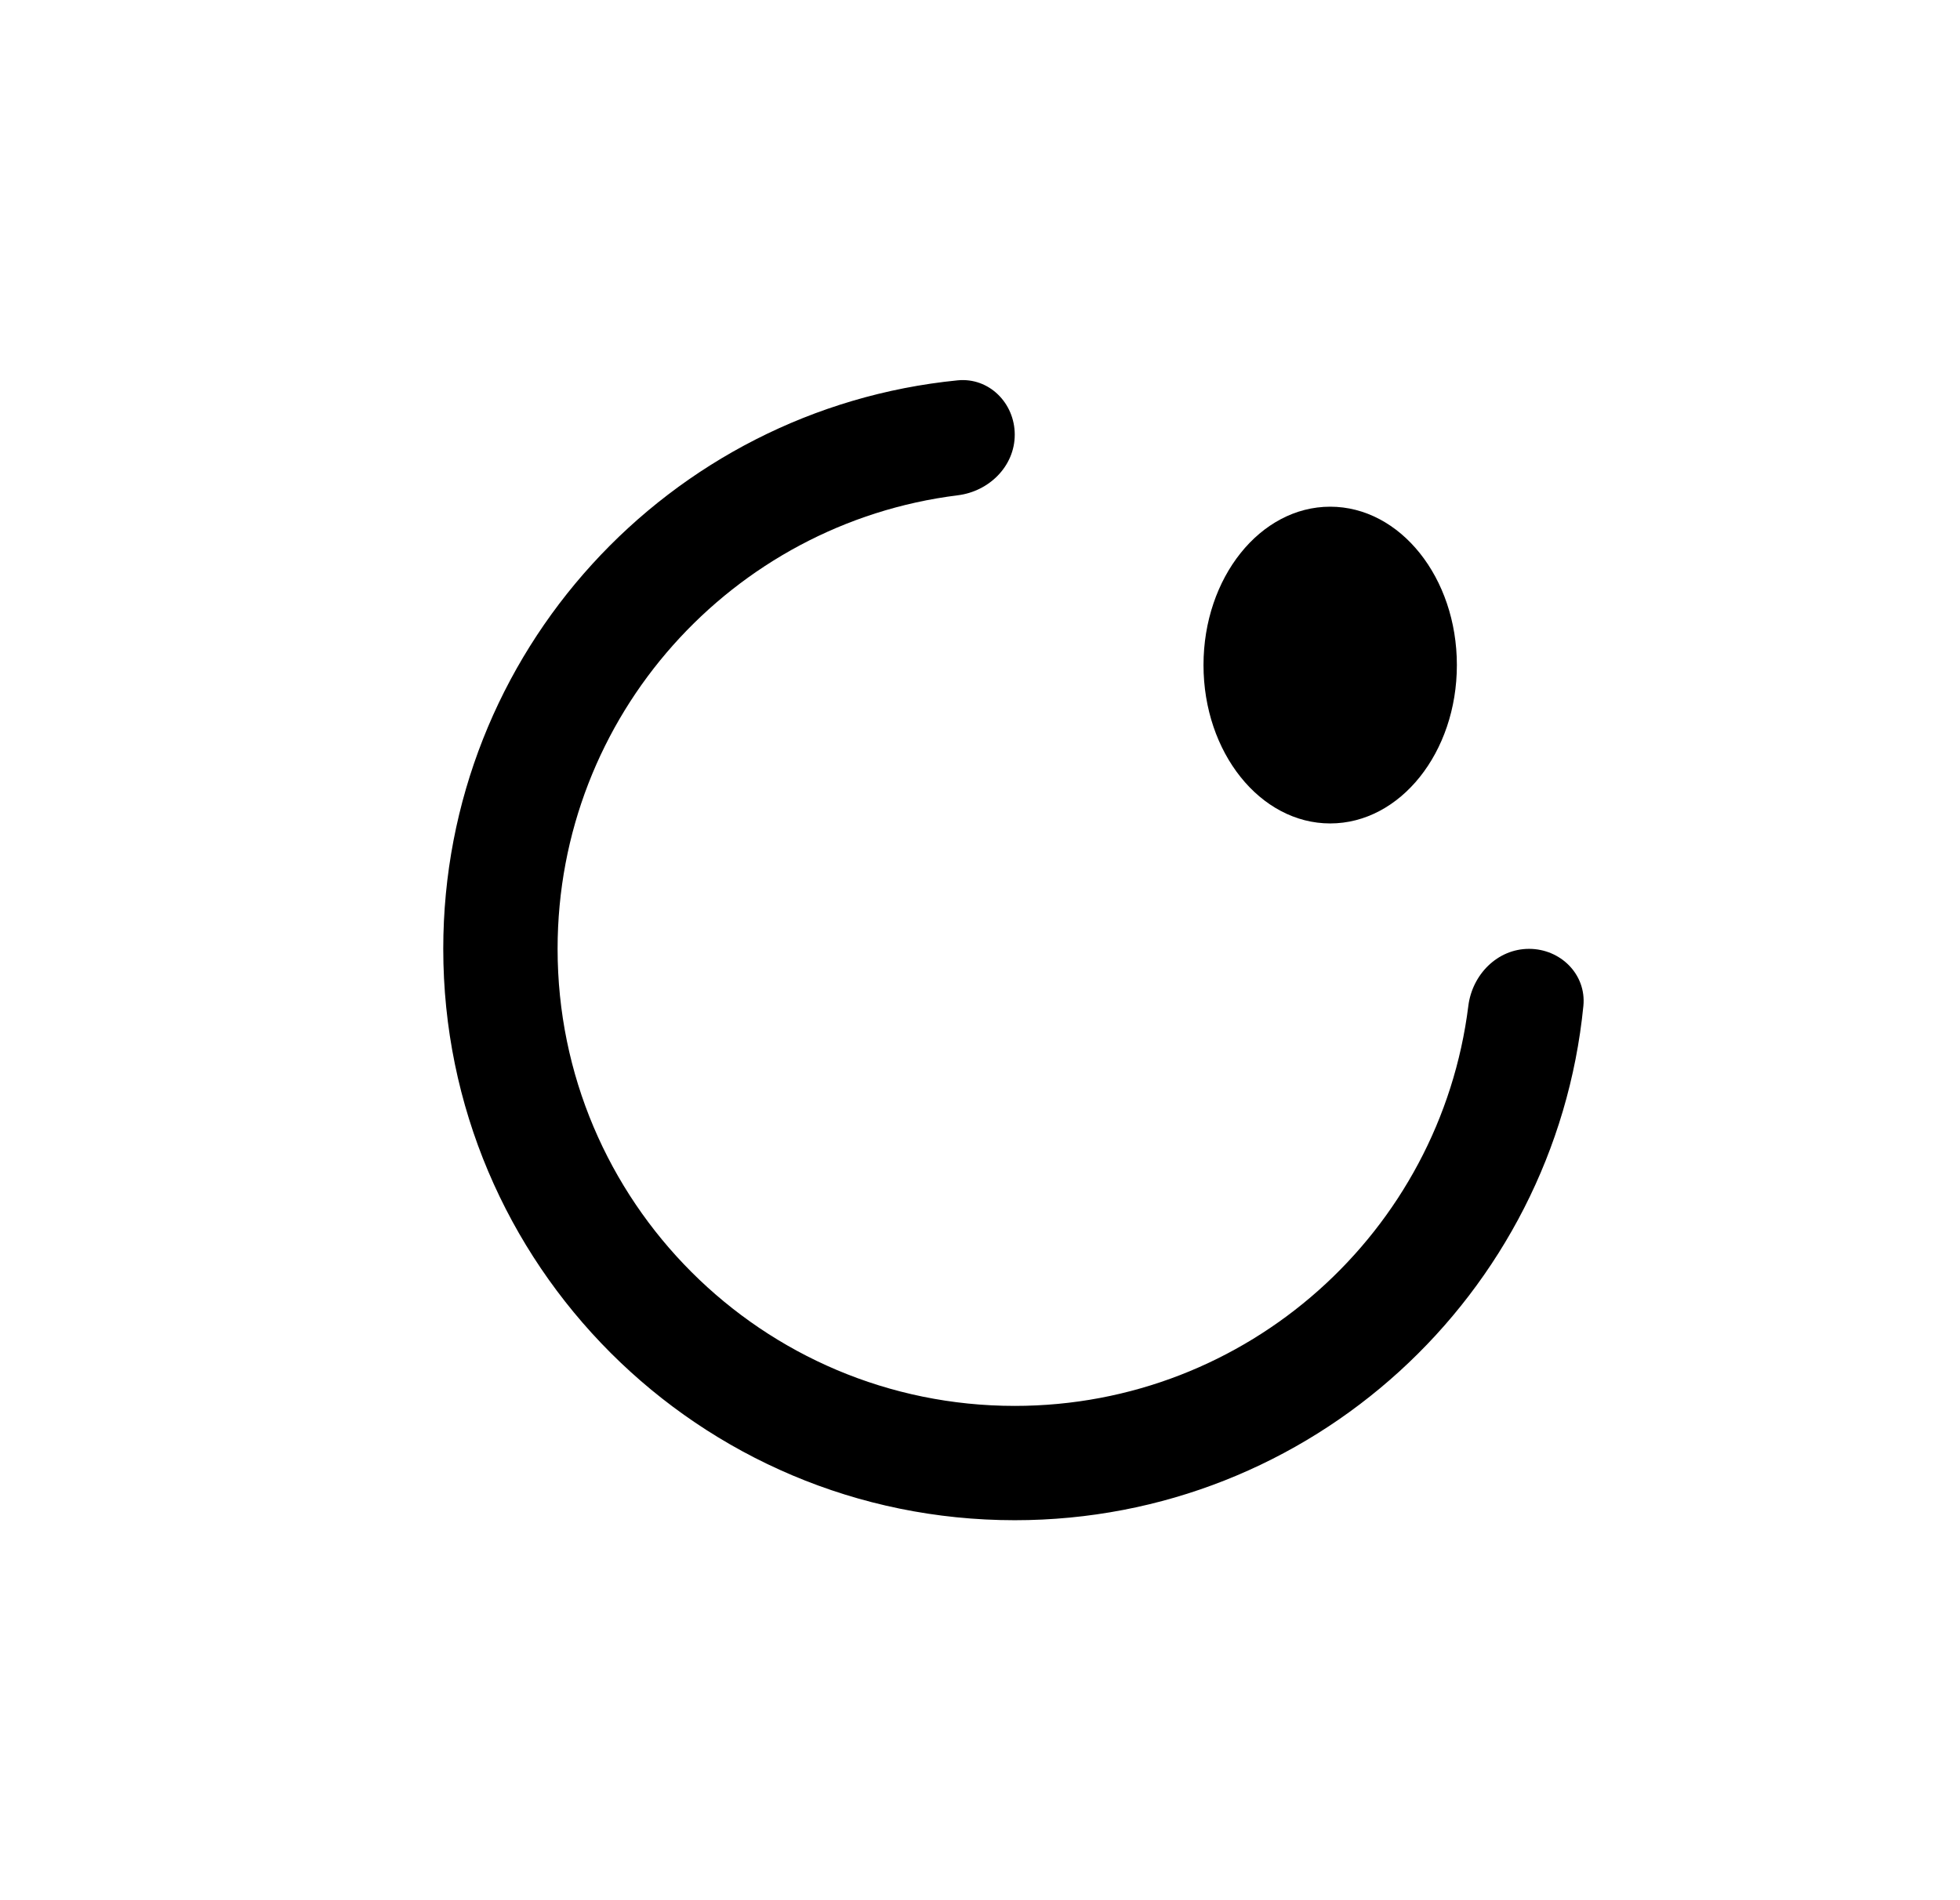 <!-- Generated by IcoMoon.io -->
<svg version="1.1" xmlns="http://www.w3.org/2000/svg" width="33" height="32" viewBox="0 0 33 32">
<title>switchstudios</title>
<path d="M17.084 23.676c3.926 0 7.165-2.939 7.638-6.737 0.066-0.527 0.49-0.96 1.022-0.96s0.967 0.432 0.915 0.961c-0.482 4.863-4.585 8.661-9.574 8.661-5.314 0-9.622-4.308-9.622-9.622 0-4.99 3.798-9.092 8.661-9.574 0.529-0.052 0.961 0.383 0.961 0.915s-0.433 0.956-0.96 1.021c-3.798 0.473-6.737 3.712-6.737 7.638 0 4.251 3.446 7.697 7.697 7.697z"></path>
<path d="M22.396 13.867c1.178 0 2.133-1.194 2.133-2.667s-0.955-2.667-2.133-2.667c-1.178 0-2.133 1.194-2.133 2.667s0.955 2.667 2.133 2.667z"></path>
</svg>
